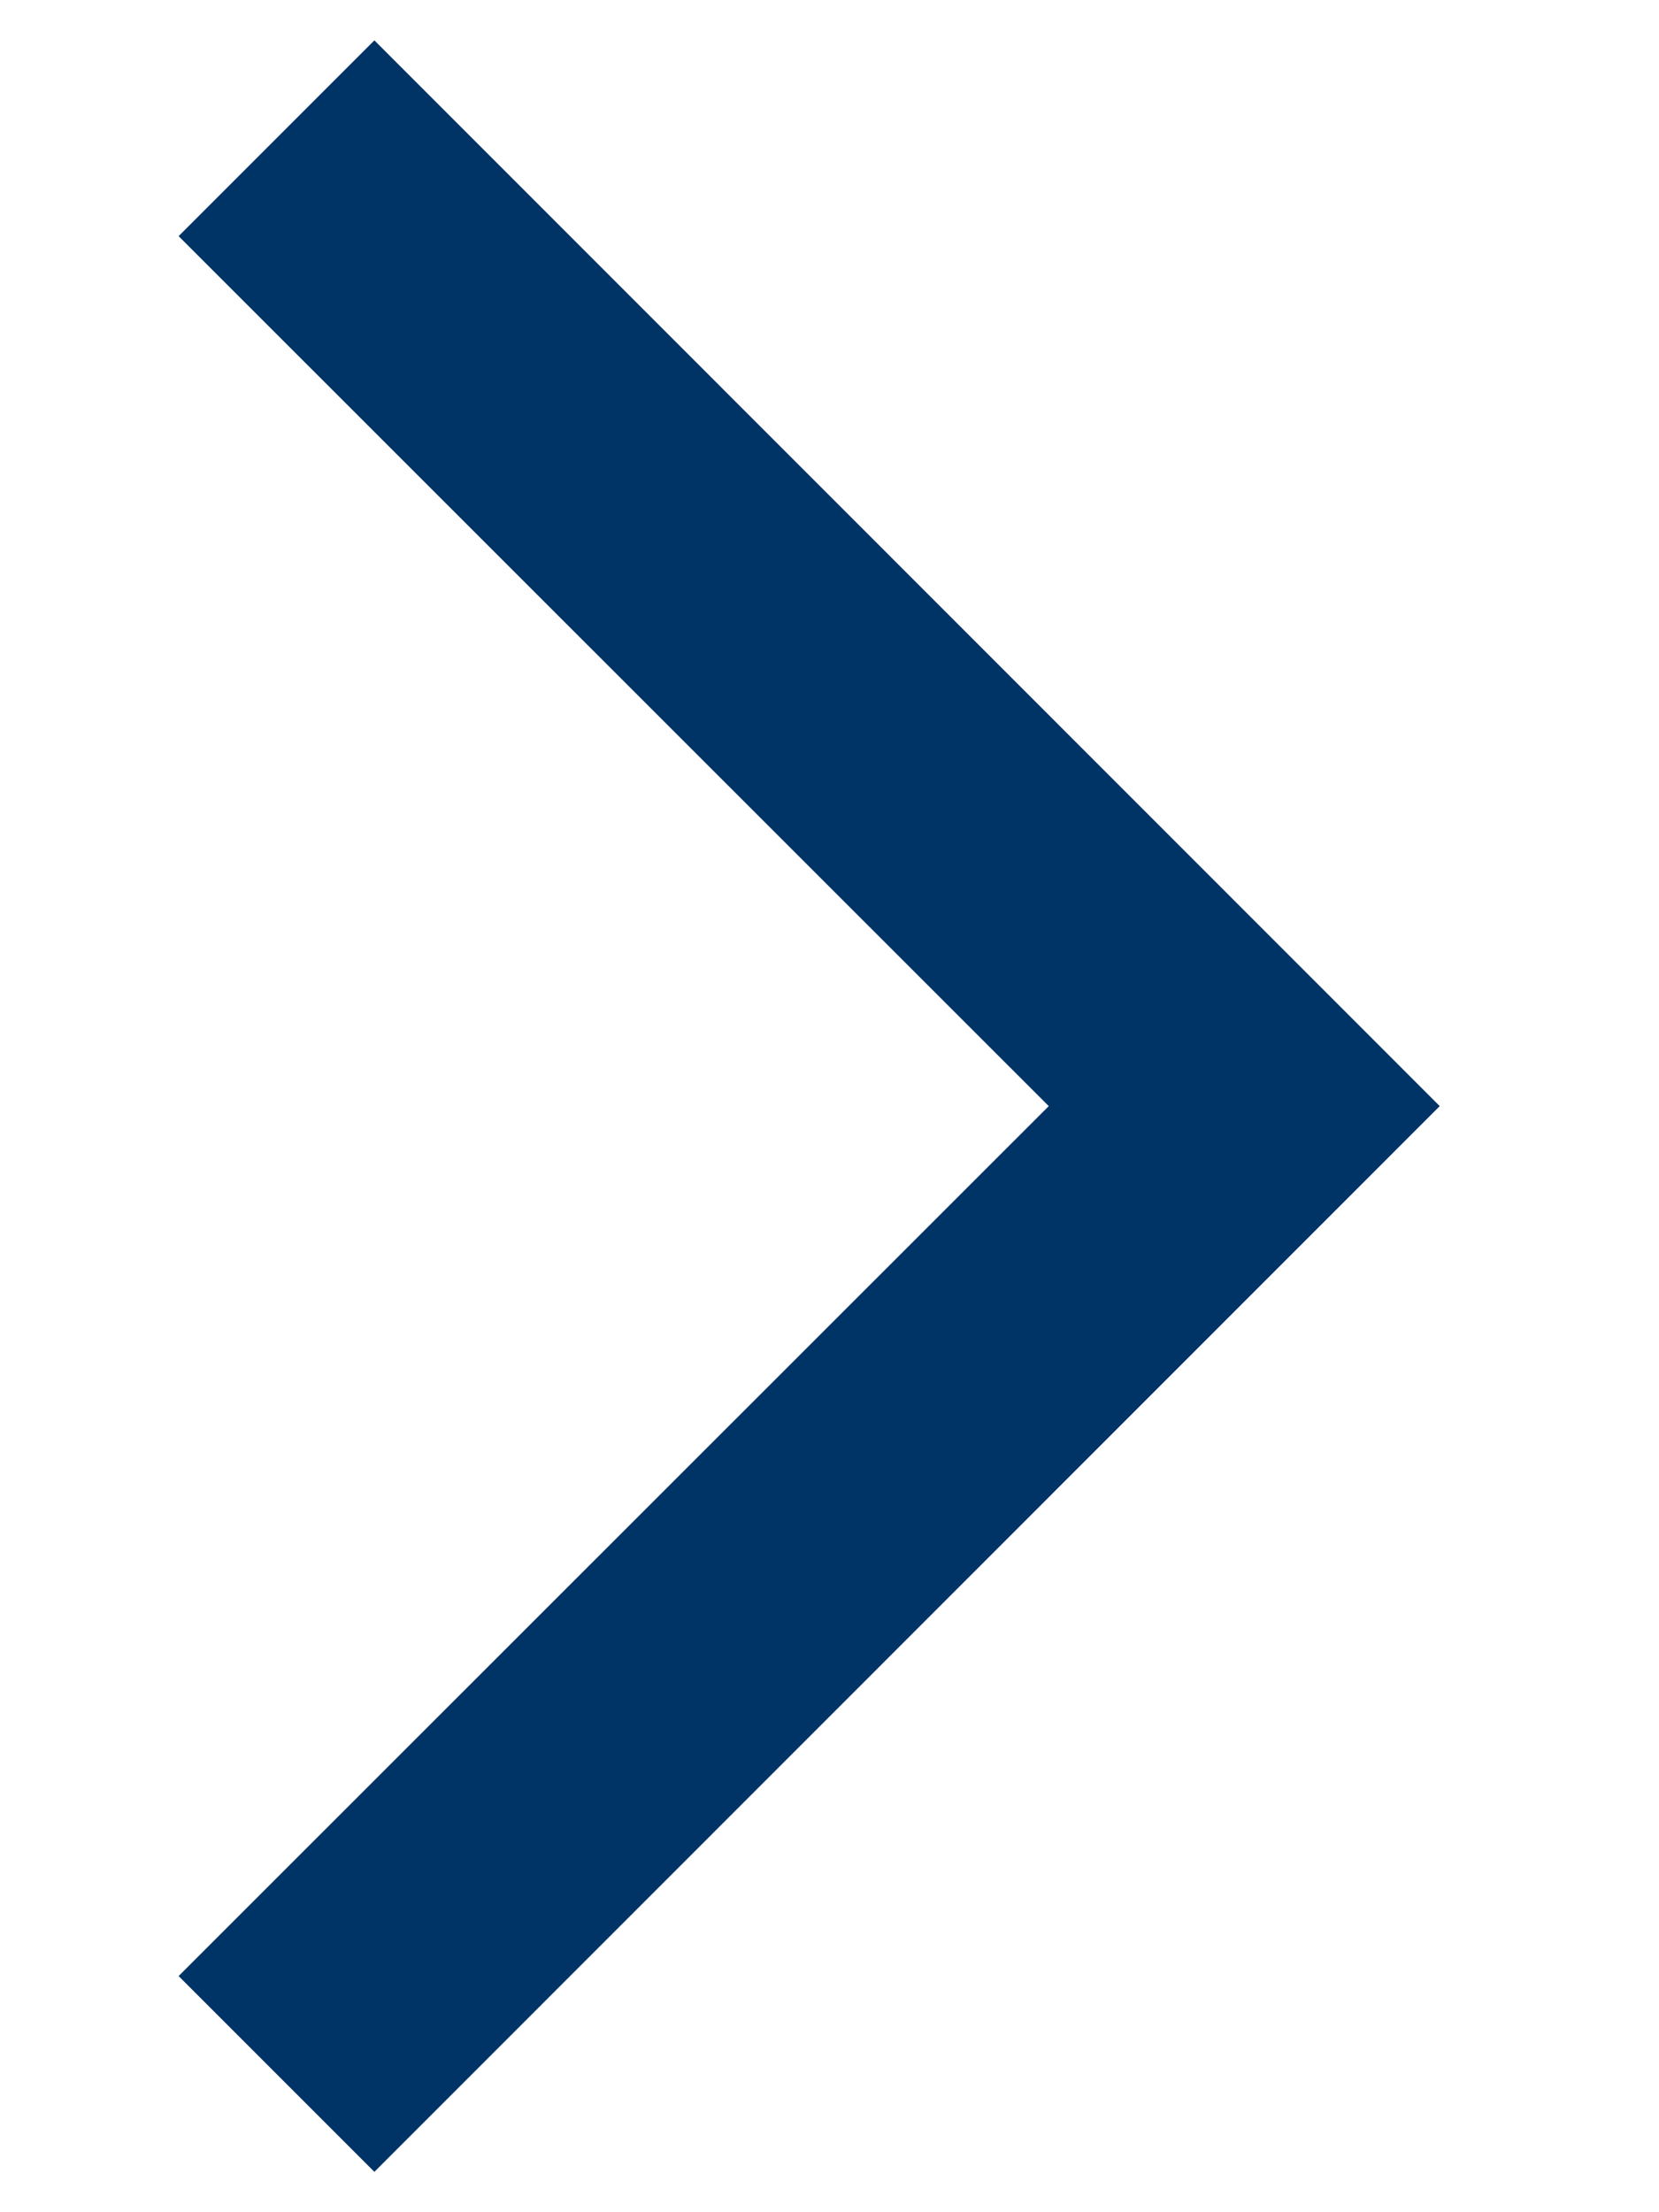 <svg width="6" height="8" viewBox="0 0 6 8" fill="none" xmlns="http://www.w3.org/2000/svg">
<path fill-rule="evenodd" clip-rule="evenodd" d="M3.793 4L0.646 0.854L1.354 0.146L5.207 4L1.354 7.854L0.646 7.146L3.793 4Z" fill="#003366"/>
</svg>
